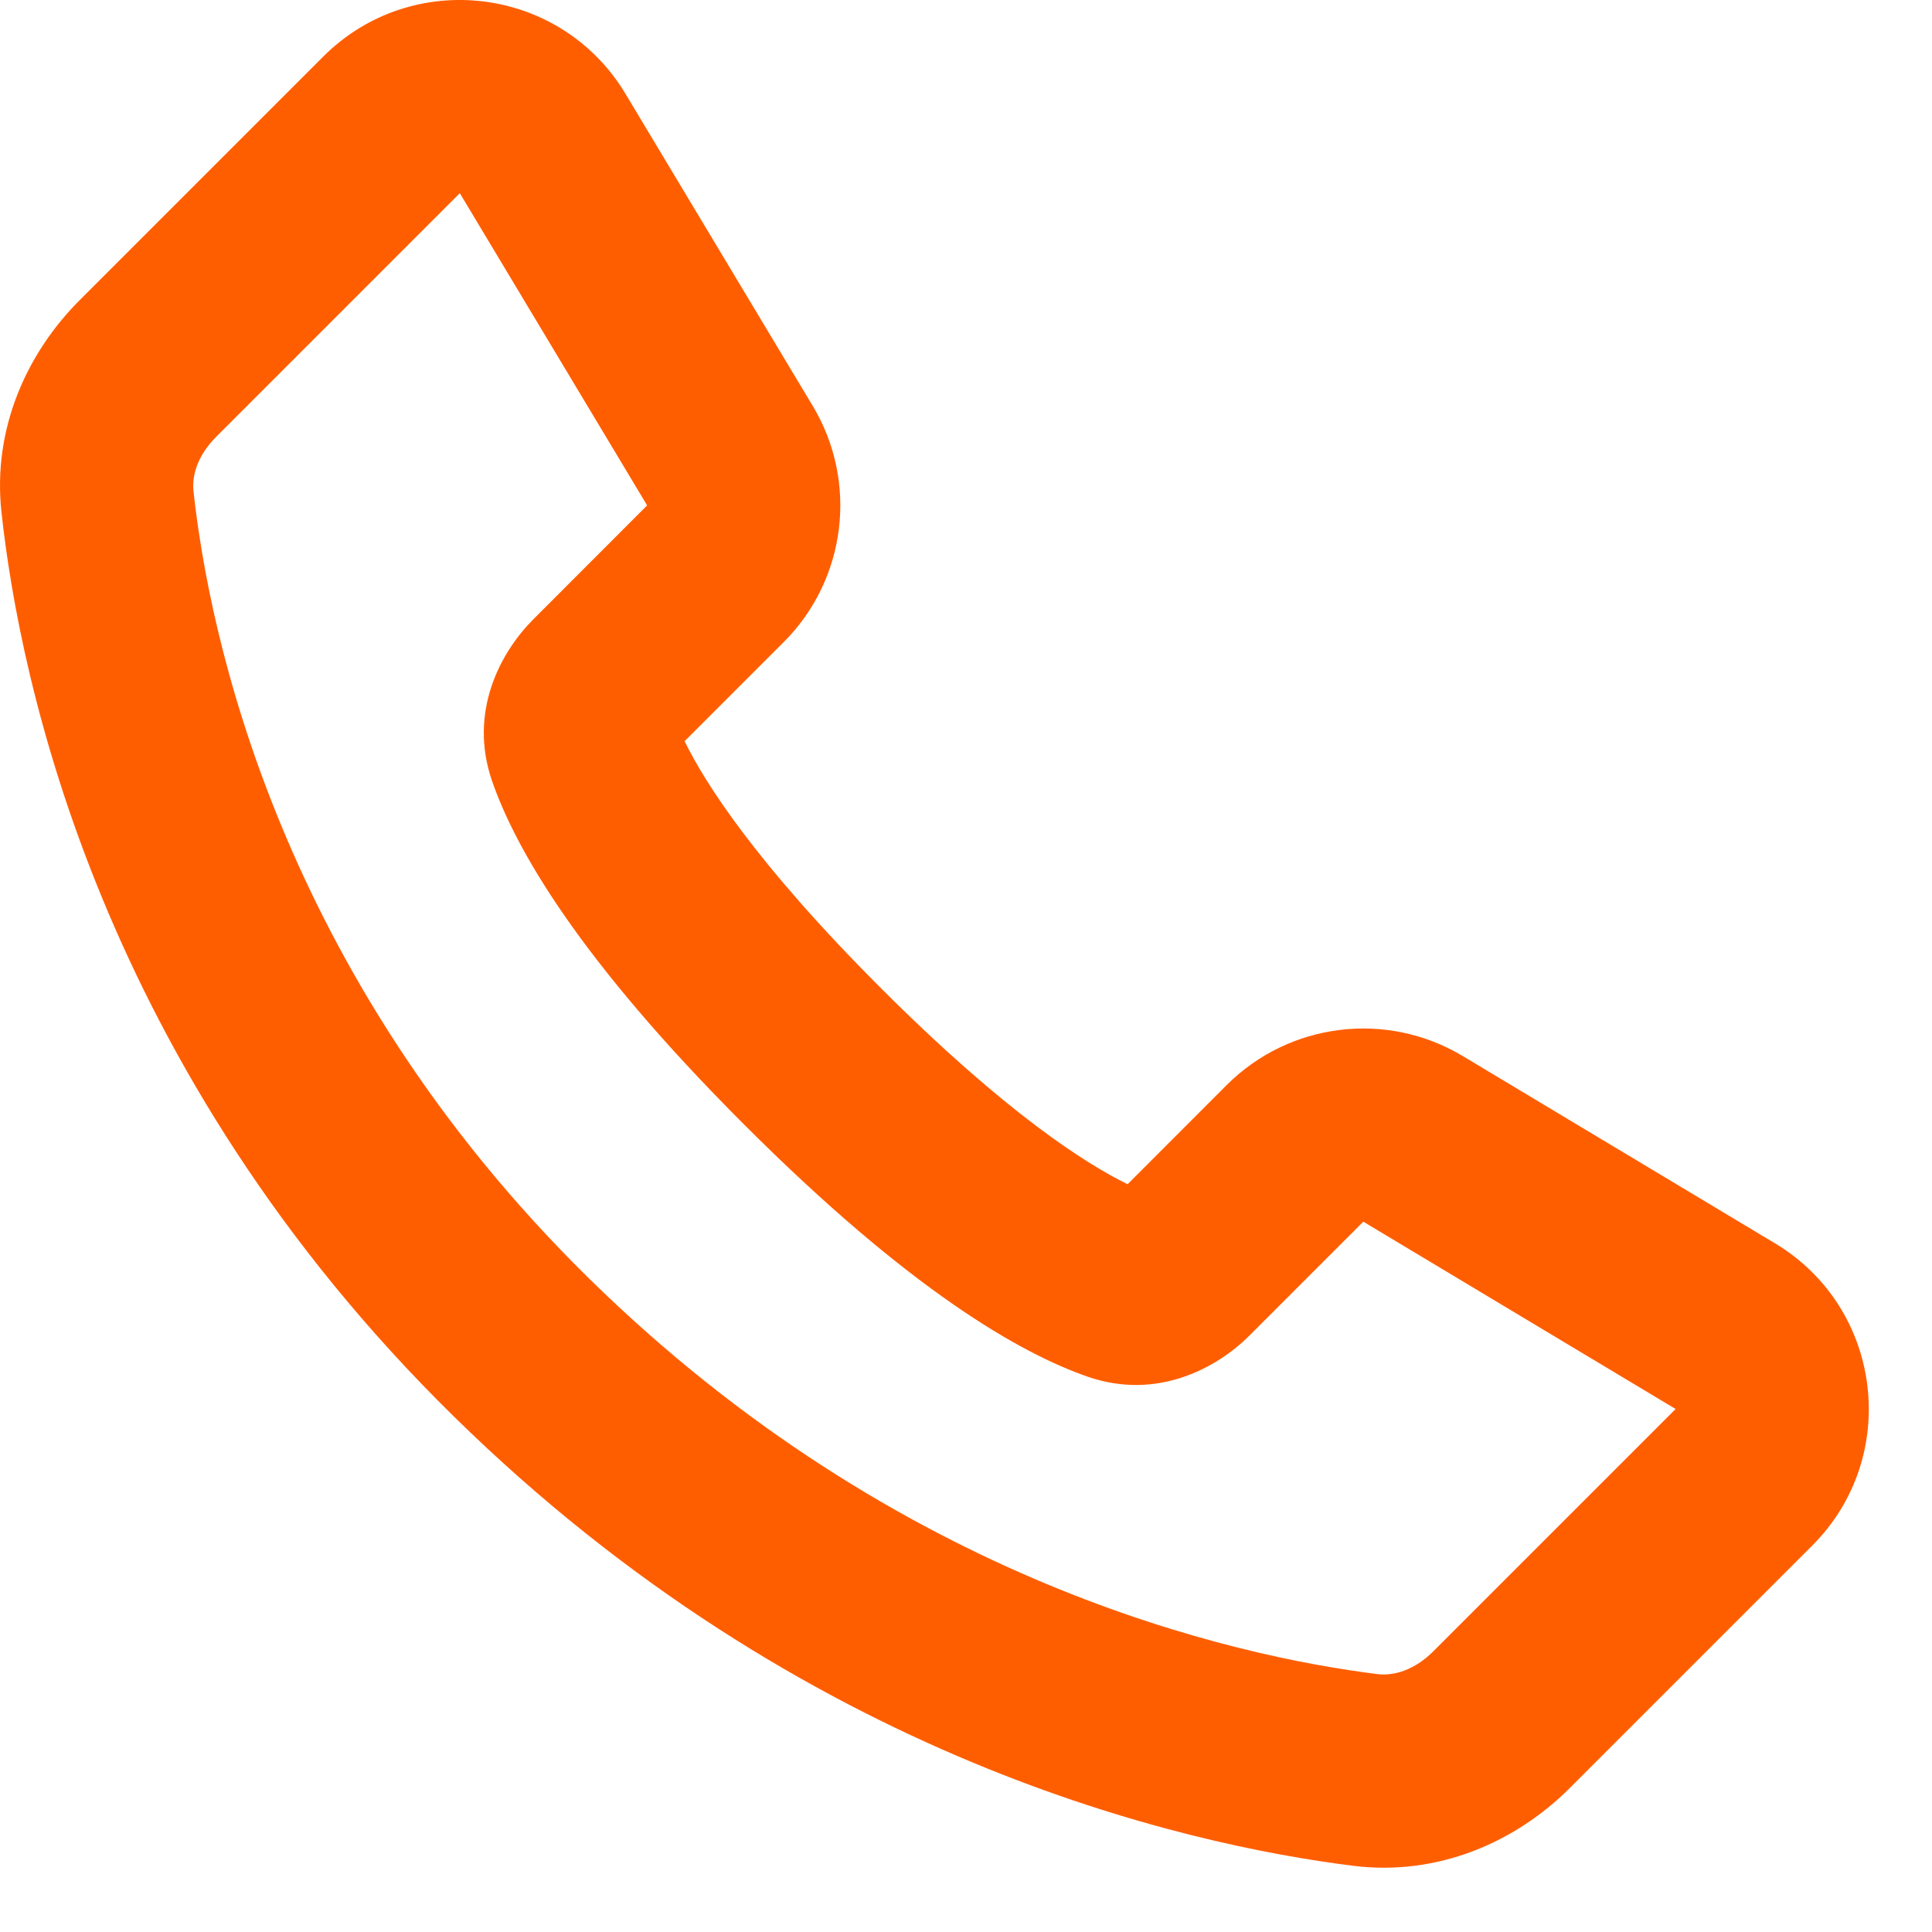 <svg width="20" height="20" viewBox="0 0 20 20" fill="none" xmlns="http://www.w3.org/2000/svg">
<path fill-rule="evenodd" clip-rule="evenodd" d="M3.346 0.586C4.266 -0.334 5.805 -0.145 6.475 0.971L8.414 4.203C8.886 4.99 8.762 5.998 8.113 6.647L7.087 7.673C7.297 8.103 7.823 8.933 9.118 10.228C10.413 11.523 11.243 12.049 11.673 12.259L12.699 11.232C13.348 10.584 14.355 10.46 15.142 10.932L18.375 12.871C19.49 13.54 19.68 15.08 18.76 16L16.251 18.509C15.695 19.065 14.892 19.424 14.011 19.315C12.264 19.097 8.318 18.218 4.697 14.662C1.041 11.073 0.205 7.054 0.015 5.301C-0.079 4.435 0.28 3.652 0.824 3.108L3.346 0.586ZM4.76 2L2.238 4.522C2.048 4.712 1.985 4.918 2.003 5.085C2.164 6.562 2.883 10.079 6.098 13.235C9.305 16.384 12.781 17.146 14.258 17.33C14.43 17.352 14.643 17.288 14.837 17.095L17.346 14.586L14.113 12.647L12.935 13.825C12.596 14.164 11.977 14.499 11.261 14.252C10.567 14.011 9.425 13.364 7.704 11.642C5.982 9.921 5.334 8.779 5.094 8.085C4.846 7.369 5.182 6.75 5.521 6.411L6.699 5.232L4.76 2Z" fill="#FF5E00"/>
</svg>
